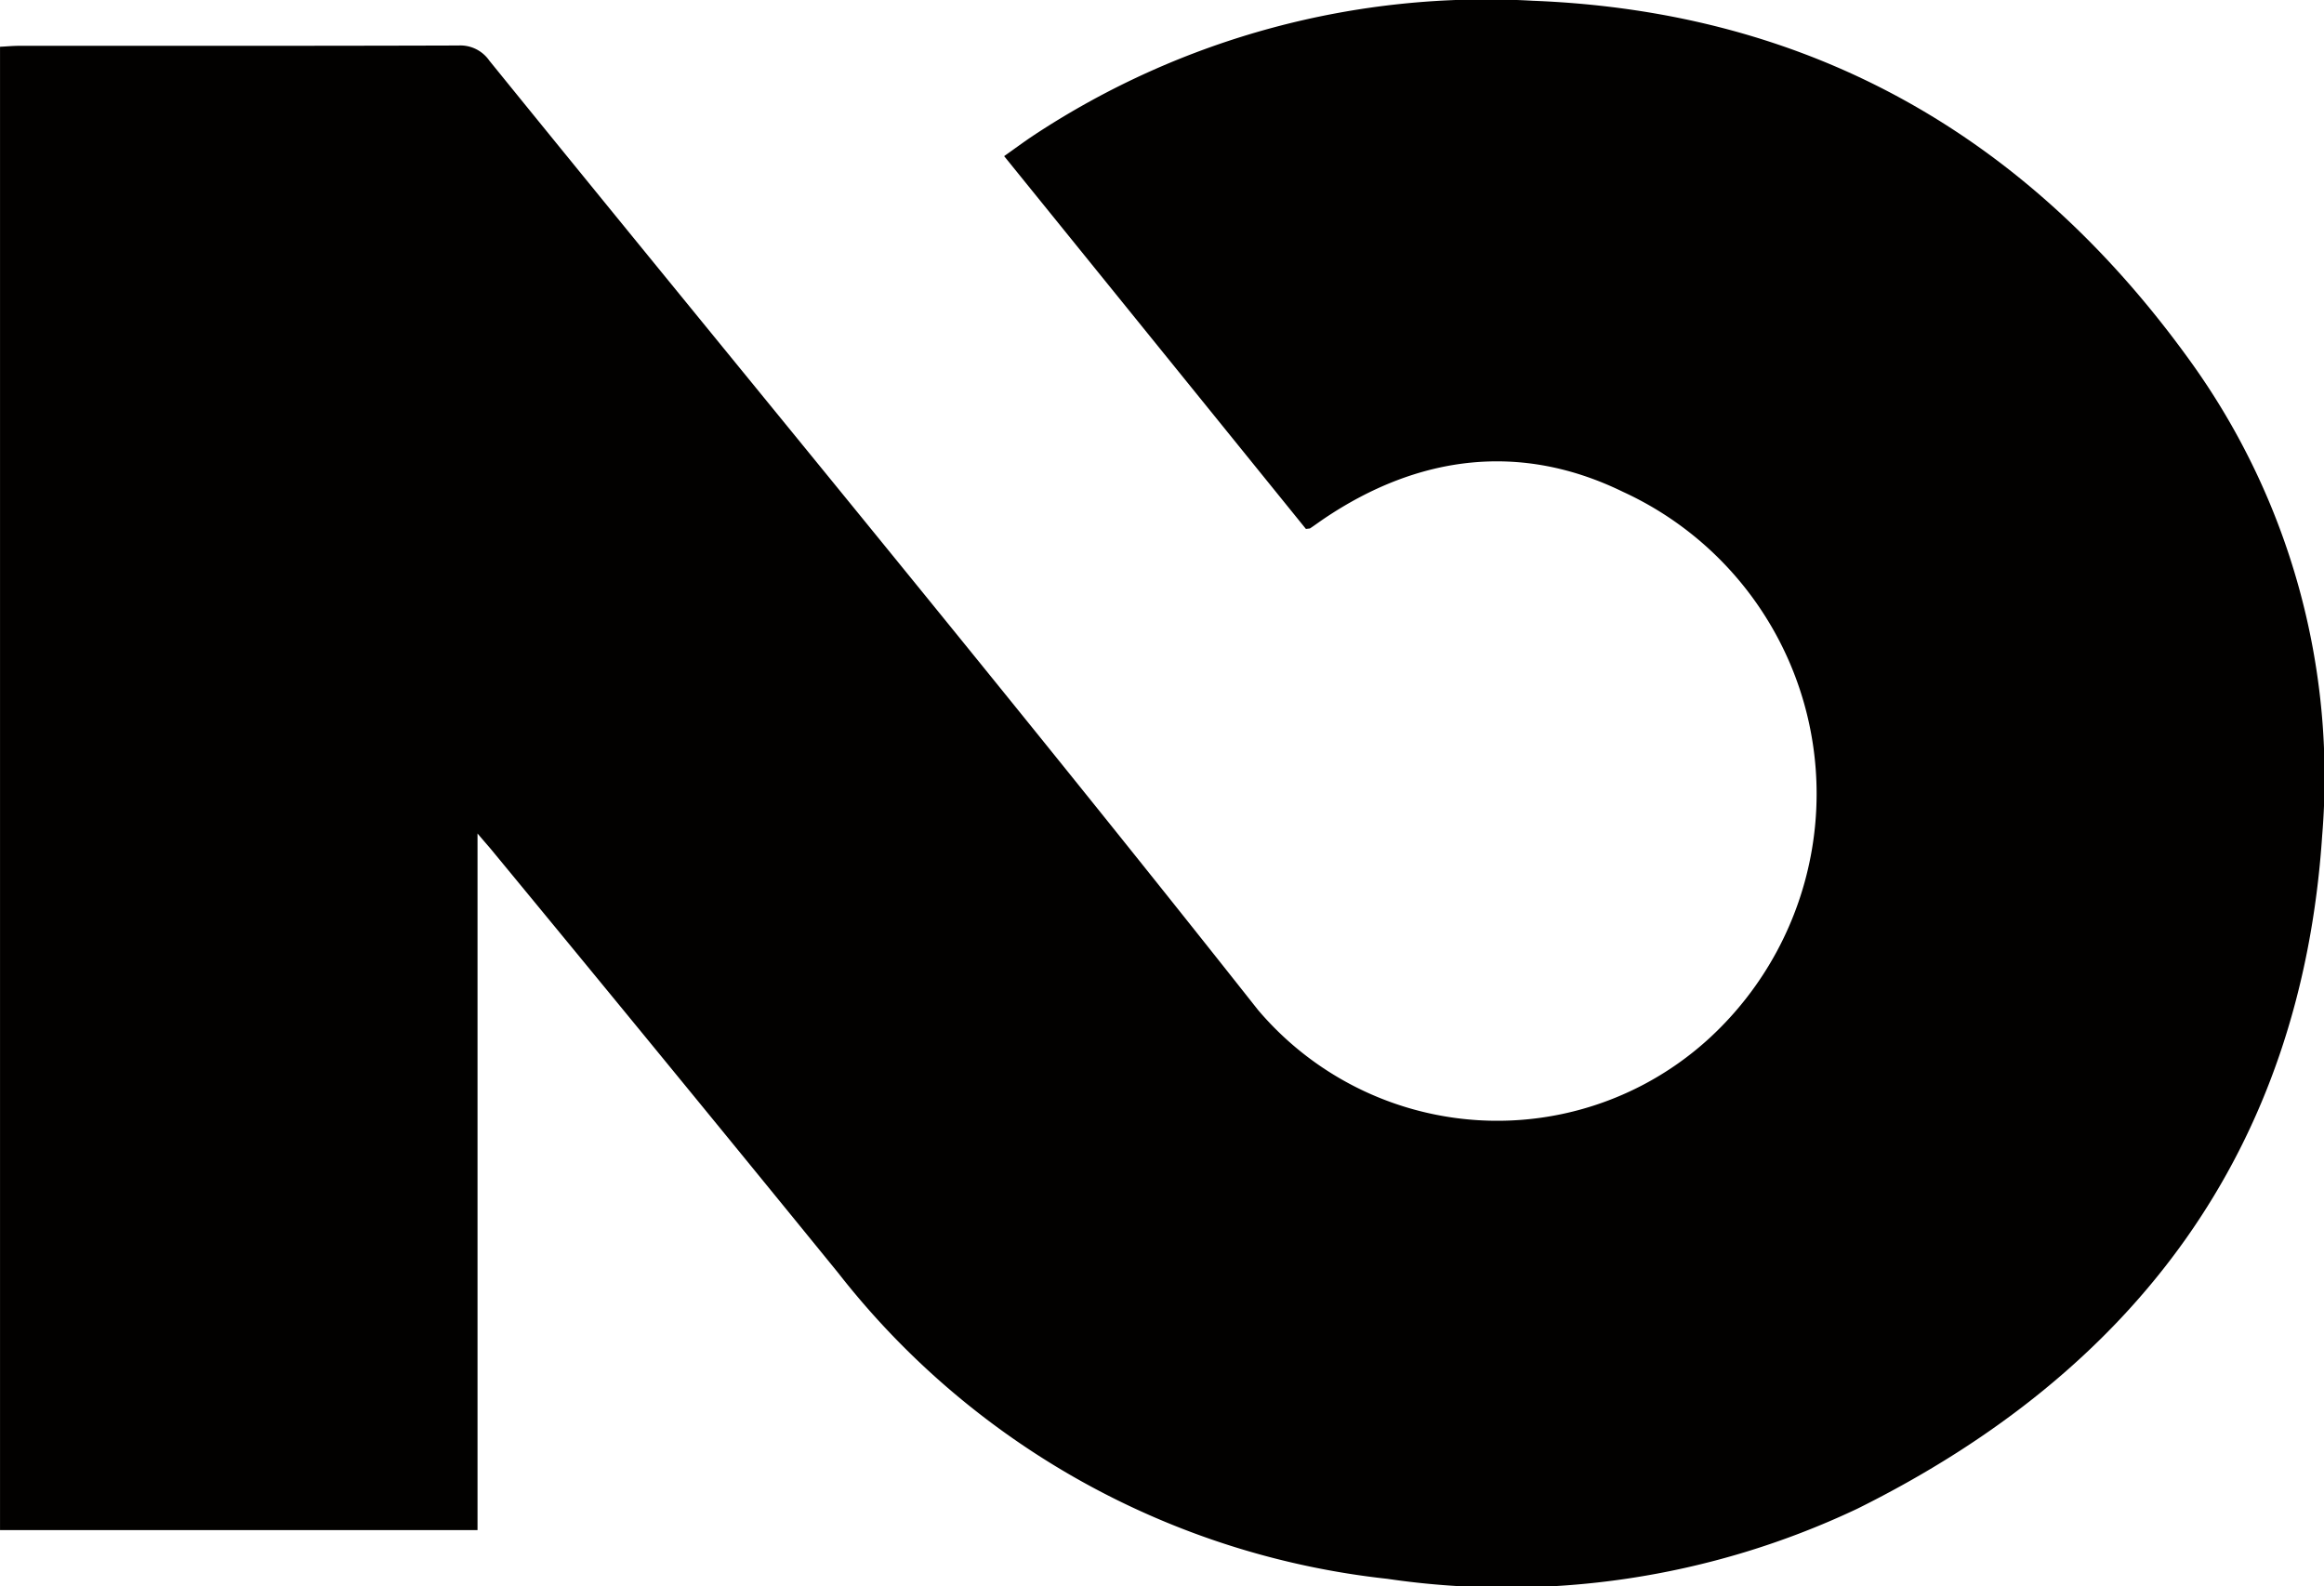 <svg id="Group_1915" data-name="Group 1915" xmlns="http://www.w3.org/2000/svg" width="89.554" height="61.129" viewBox="0 0 89.554 61.129">
  <path id="Path_3" data-name="Path 3" d="M33.988,13.765Q28.231,6.654,22.359-.6c.407-.287.761-.551,1.128-.795A31.668,31.668,0,0,1,42.747-6.586c10.761.422,19.128,5.268,25.336,13.909a27.4,27.4,0,0,1,5.065,18.266c-.813,12.144-7.227,20.625-17.914,25.93a31.588,31.588,0,0,1-18.111,2.7A31.124,31.124,0,0,1,15.969,42.438Q9.338,34.291,2.654,26.19c-.145-.179-.3-.348-.588-.69V52.342h-18.4V-4.814c.243-.012.5-.037.755-.037,5.638,0,11.275.006,16.916-.012a1.356,1.356,0,0,1,1.183.582C12.4,7.9,22.414,19.985,32.137,32.293A12.087,12.087,0,0,0,49.58,33.346a12.8,12.8,0,0,0-3.373-21.01c-3.931-1.922-7.884-1.426-11.537,1.044-.173.117-.342.243-.518.36-.015.012-.046.009-.163.025" transform="translate(16.335 6.616)" fill="#020100"/>
</svg>
